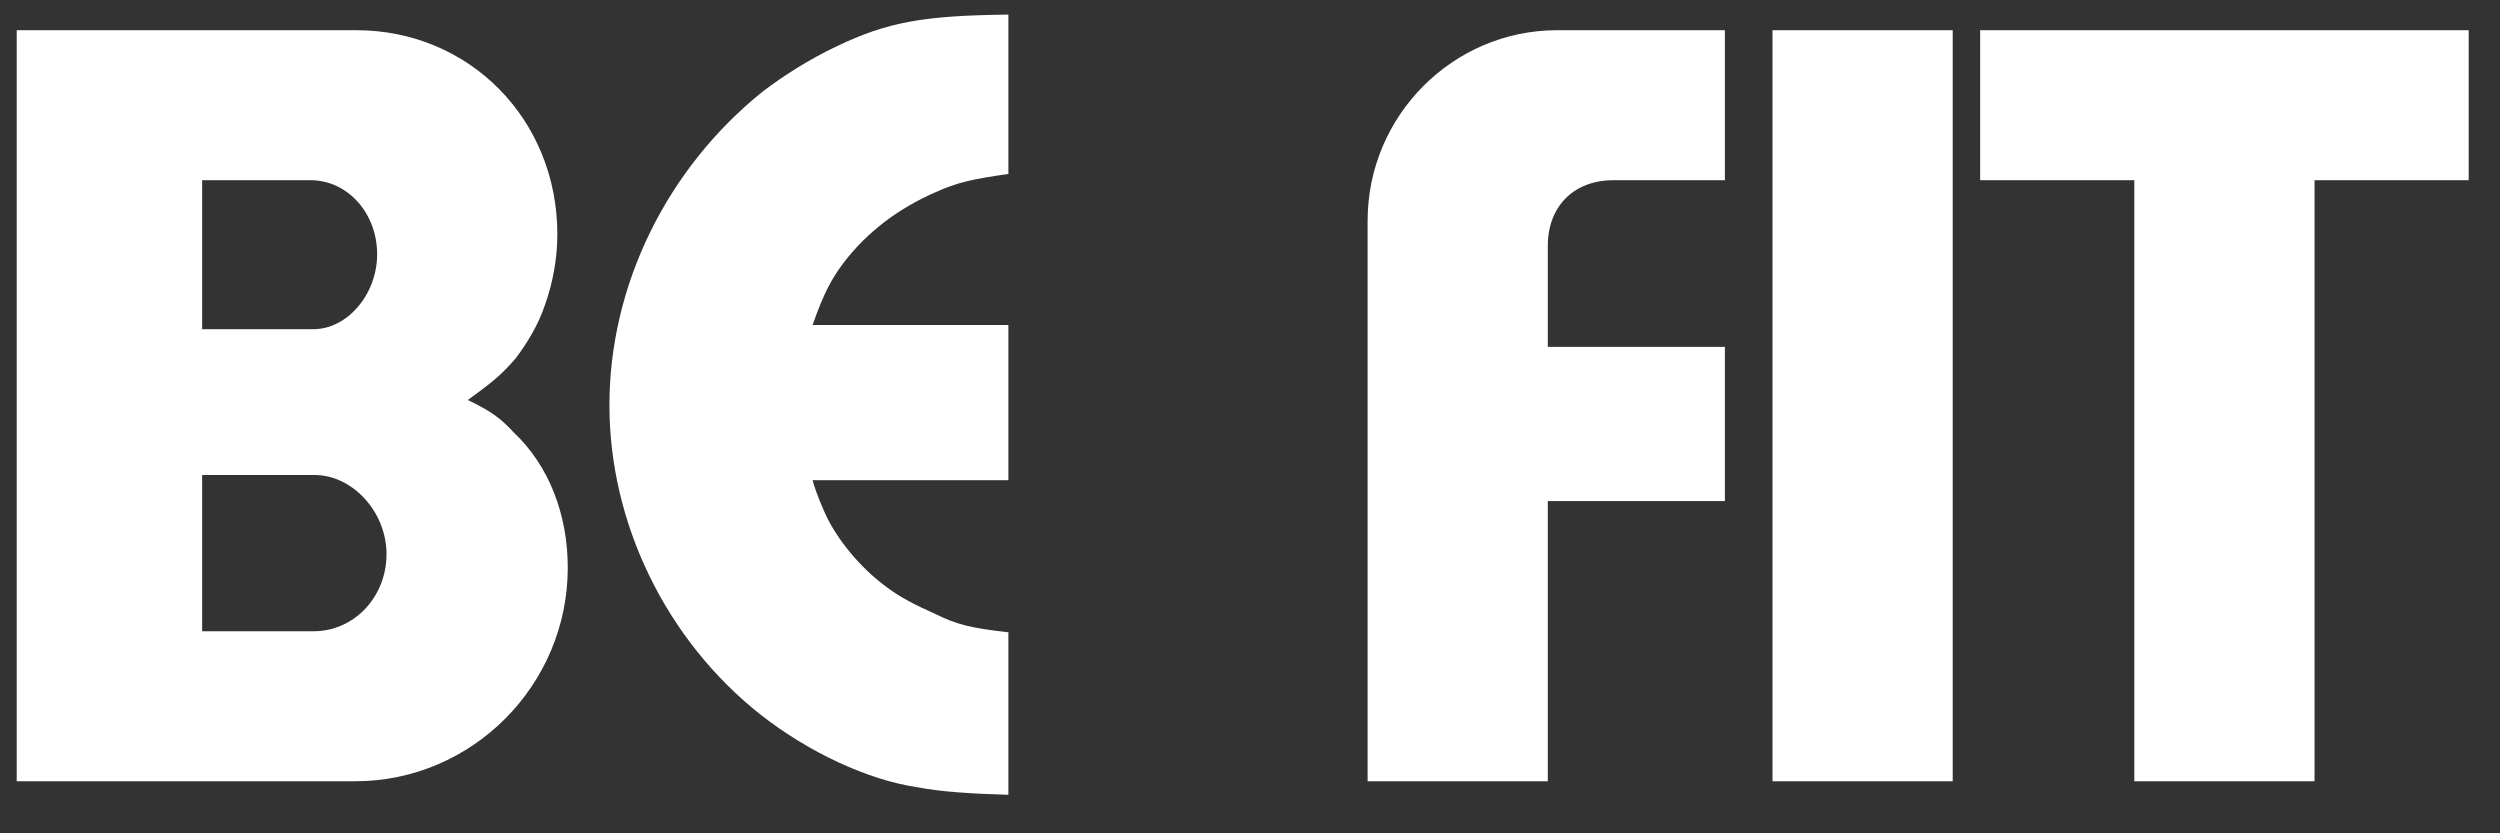 <svg width="48" height="16" viewBox="0 0 48 16" fill="none" xmlns="http://www.w3.org/2000/svg">
<rect x="0" y="0" width="48" height="16" fill="#333333" stroke="none"/>
<path d="M0.321 15H6.821C9.061 15 10.901 13.16 10.901 10.9C10.901 9.88 10.541 8.94 9.861 8.3C9.621 8.04 9.441 7.9 8.981 7.68C9.481 7.32 9.641 7.18 9.901 6.88C10.141 6.56 10.341 6.22 10.461 5.86C10.621 5.42 10.701 4.94 10.701 4.5C10.701 2.28 9.001 0.58 6.841 0.58H0.321V15ZM3.881 3.46H5.961C6.681 3.46 7.241 4.1 7.241 4.88C7.241 5.66 6.661 6.32 6.021 6.32H3.881V3.46ZM3.881 9.12H6.041C6.761 9.12 7.421 9.82 7.421 10.64C7.421 11.46 6.801 12.12 6.021 12.12H3.881V9.12ZM19.361 0.28C17.721 0.3 17.041 0.42 16.041 0.9C15.541 1.14 15.061 1.44 14.641 1.76C12.801 3.24 11.701 5.48 11.701 7.78C11.701 10.04 12.781 12.28 14.601 13.72C15.521 14.44 16.661 14.98 17.641 15.12C18.061 15.2 18.641 15.24 19.361 15.26V12.14C18.661 12.06 18.381 12 17.941 11.78C17.581 11.62 17.261 11.46 16.981 11.24C16.501 10.88 16.081 10.36 15.861 9.9C15.781 9.72 15.681 9.5 15.601 9.22H19.361V6.24H15.601C15.821 5.62 15.961 5.36 16.201 5.04C16.661 4.44 17.261 4 17.941 3.7C18.381 3.5 18.661 3.44 19.361 3.34V0.28ZM26.258 15H29.718V9.62H33.118V6.66H29.718V4.72C29.718 3.96 30.218 3.46 30.978 3.46H33.118V0.58H29.898C27.898 0.58 26.258 2.22 26.258 4.24V15ZM34.032 15H37.492V0.58H34.032V15ZM38.019 3.46H40.979V15H44.439V3.46H47.399V0.58H38.019V3.46Z" fill="white"/>
</svg>
